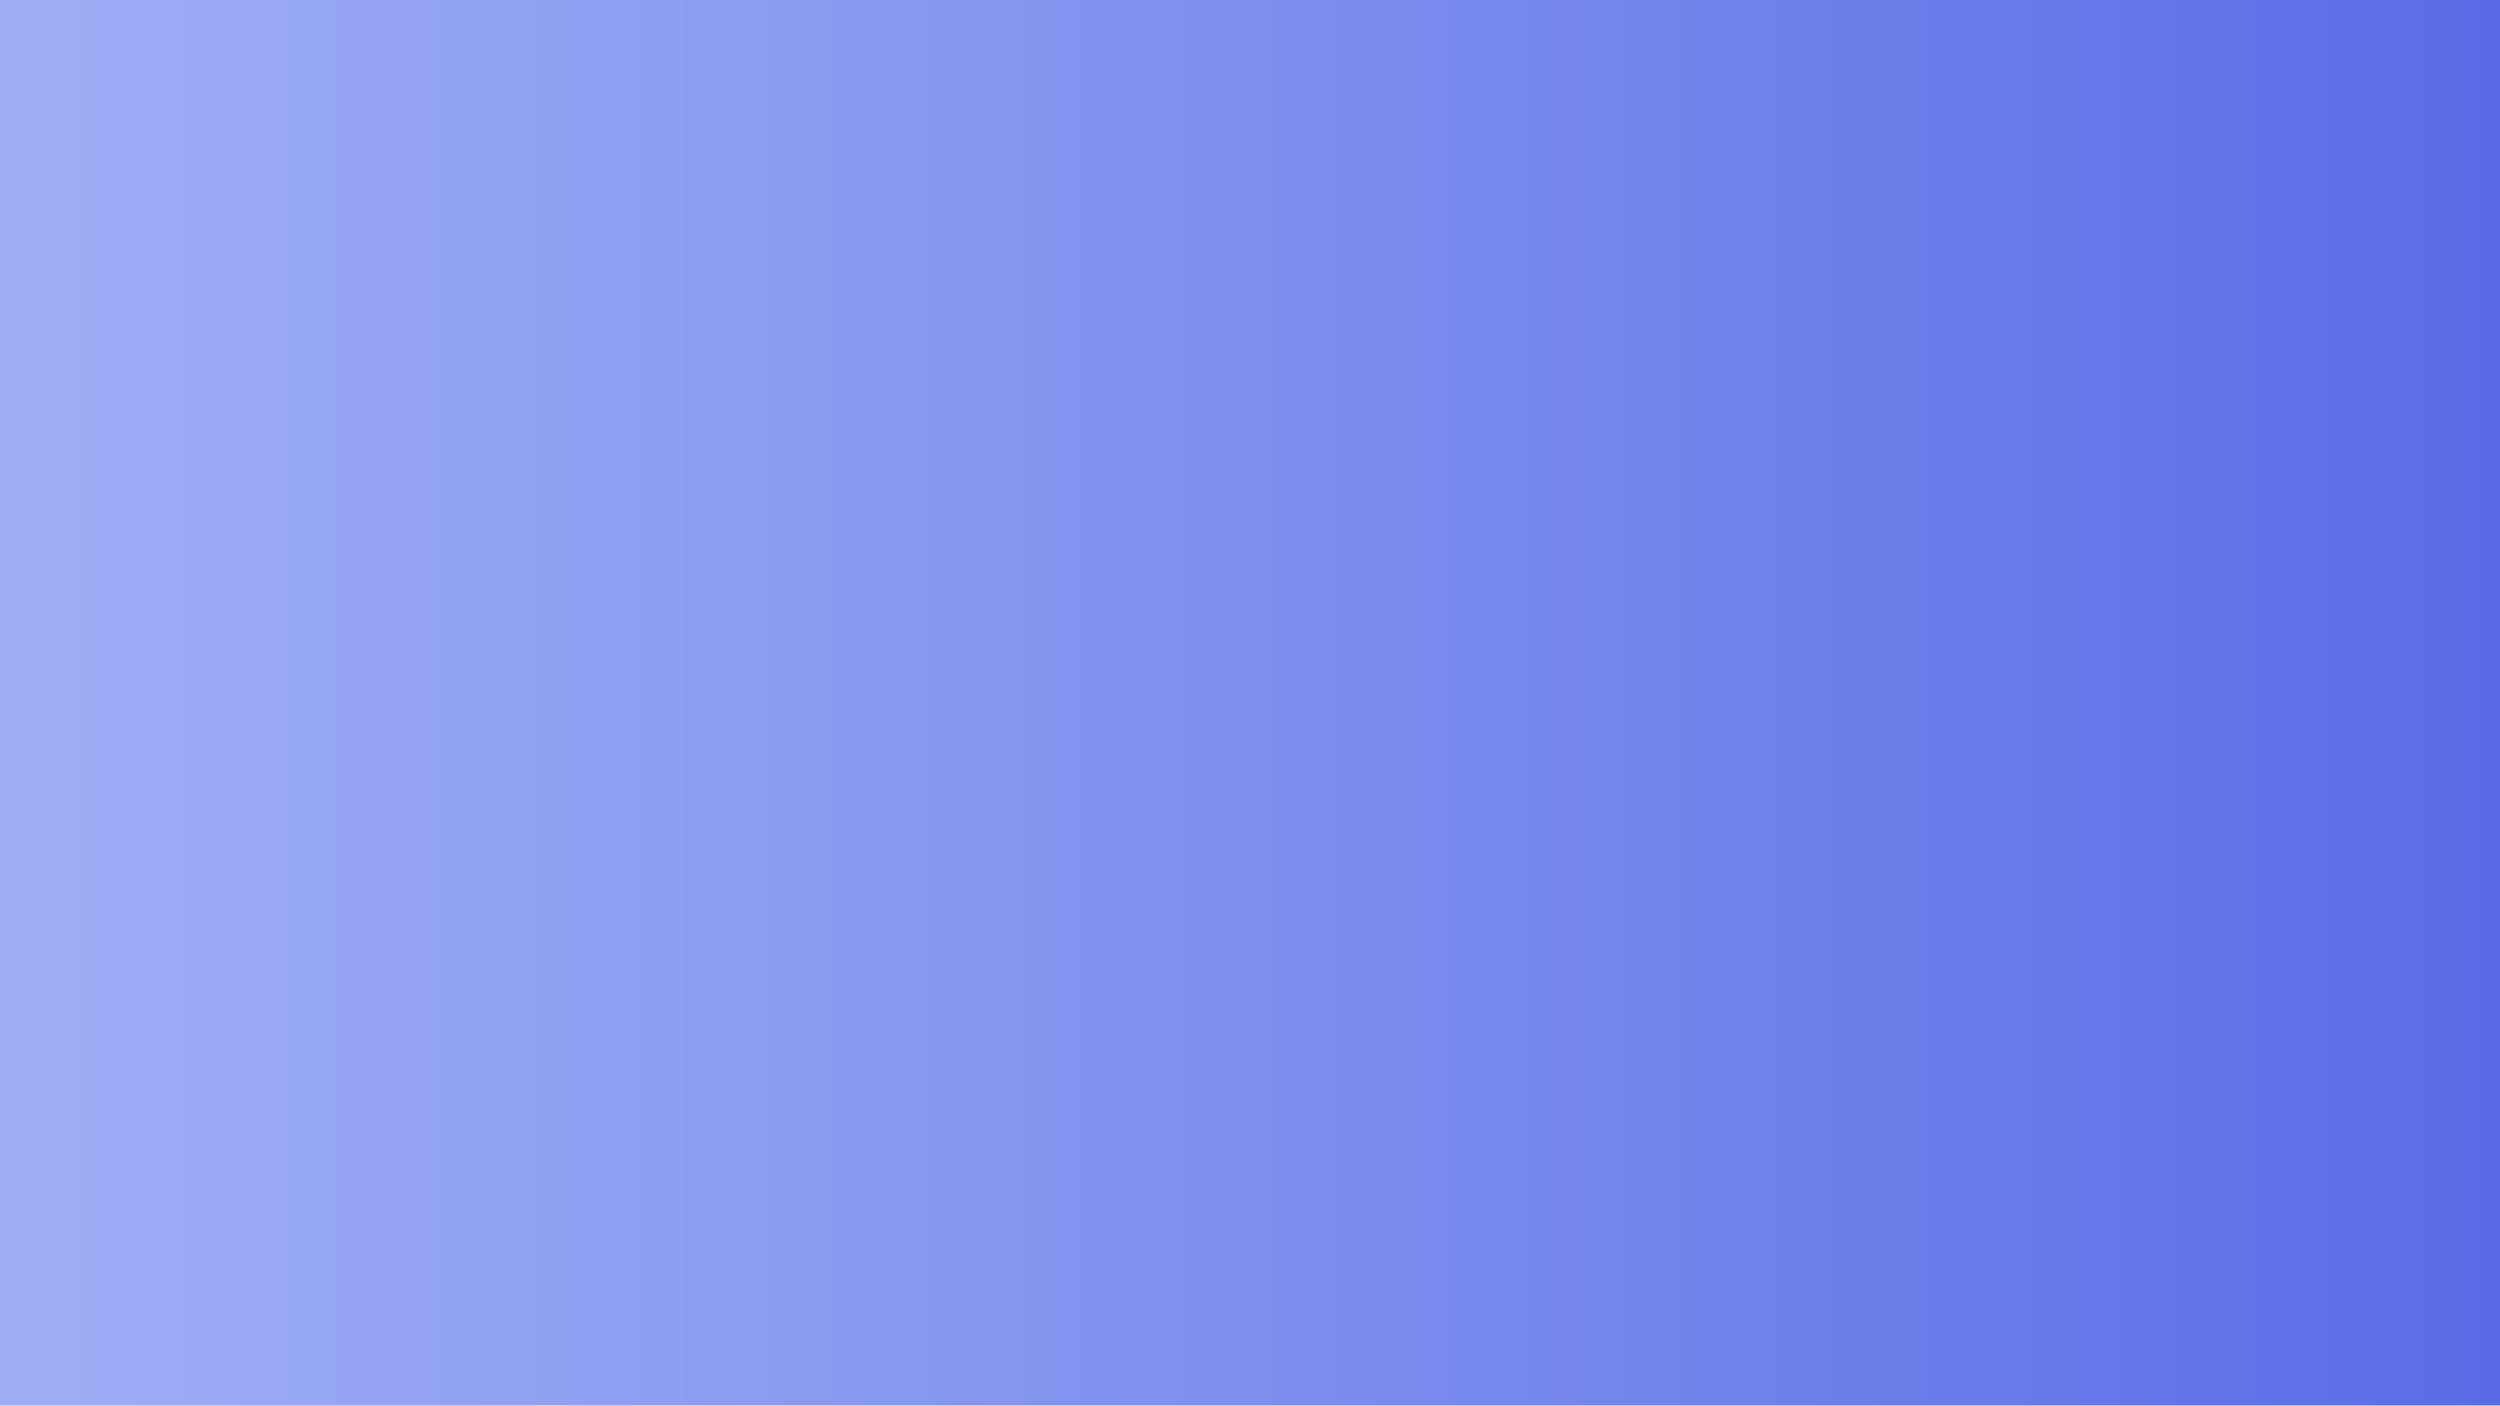 <?xml version="1.0" encoding="UTF-8" standalone="no"?>
<!-- Created with Inkscape (http://www.inkscape.org/) -->

<svg
   width="1920"
   height="1080"
   viewBox="0 0 1920 1080"
   version="1.1"
   id="svg1095"
   inkscape:version="1.1 (c68e22c387, 2021-05-23)"
   sodipodi:docname="result.svg"
   xmlns:inkscape="http://www.inkscape.org/namespaces/inkscape"
   xmlns:sodipodi="http://sodipodi.sourceforge.net/DTD/sodipodi-0.dtd"
   xmlns:xlink="http://www.w3.org/1999/xlink"
   xmlns="http://www.w3.org/2000/svg"
   xmlns:svg="http://www.w3.org/2000/svg">
  <sodipodi:namedview
     id="namedview1097"
     pagecolor="#ffffff"
     bordercolor="#666666"
     borderopacity="1.0"
     inkscape:pageshadow="2"
     inkscape:pageopacity="0.0"
     inkscape:pagecheckerboard="0"
     inkscape:document-units="px"
     showgrid="false"
     units="px"
     inkscape:zoom="0.47433592"
     inkscape:cx="921.28802"
     inkscape:cy="561.83812"
     inkscape:window-width="1920"
     inkscape:window-height="1001"
     inkscape:window-x="-9"
     inkscape:window-y="-9"
     inkscape:window-maximized="1"
     inkscape:current-layer="layer1" />
  <defs
     id="defs1092">
    <linearGradient
       inkscape:collect="always"
       id="linearGradient1184">
      <stop
         style="stop-color:#869af3;stop-opacity:0.803"
         offset="0"
         id="stop1180" />
      <stop
         style="stop-color:#5a6be6;stop-opacity:1"
         offset="1"
         id="stop1182" />
    </linearGradient>
    <linearGradient
       inkscape:collect="always"
       xlink:href="#linearGradient1184"
       id="linearGradient1186"
       x1="0"
       y1="539.702"
       x2="1920"
       y2="539.702"
       gradientUnits="userSpaceOnUse" />
    <filter
       style="color-interpolation-filters:sRGB;"
       inkscape:label="Noise Fill"
       id="filter3300"
       x="0"
       y="0"
       width="1"
       height="1">
      <feTurbulence
         type="turbulence"
         baseFrequency="1.18 1.213"
         numOctaves="1"
         seed="27"
         result="turbulence"
         id="feTurbulence3284" />
      <feComposite
         in="SourceGraphic"
         in2="turbulence"
         operator="in"
         result="composite1"
         id="feComposite3286" />
      <feColorMatrix
         values="1 0 0 0 0 0 1 0 0 0 0 0 1 0 0 0 0 0 32.575 -0.76 "
         result="color"
         id="feColorMatrix3288" />
      <feFlood
         flood-opacity="0.678"
         flood-color="rgb(89,113,255)"
         result="flood"
         id="feFlood3290" />
      <feMerge
         result="merge"
         id="feMerge3296">
        <feMergeNode
           in="flood"
           id="feMergeNode3292" />
        <feMergeNode
           in="color"
           id="feMergeNode3294" />
      </feMerge>
      <feComposite
         in2="SourceGraphic"
         operator="in"
         result="composite2"
         id="feComposite3298" />
    </filter>
  </defs>
  <g
     inkscape:label="Слой 1"
     inkscape:groupmode="layer"
     id="layer1">
    <rect
       style="fill:url(#linearGradient1186);fill-opacity:1;stroke-width:3.322;stroke-linejoin:round;stroke-opacity:0.947;filter:url(#filter3300)"
       id="rect1178"
       width="1920"
       height="1079.404"
       x="0"
       y="0" />
  </g>
</svg>

